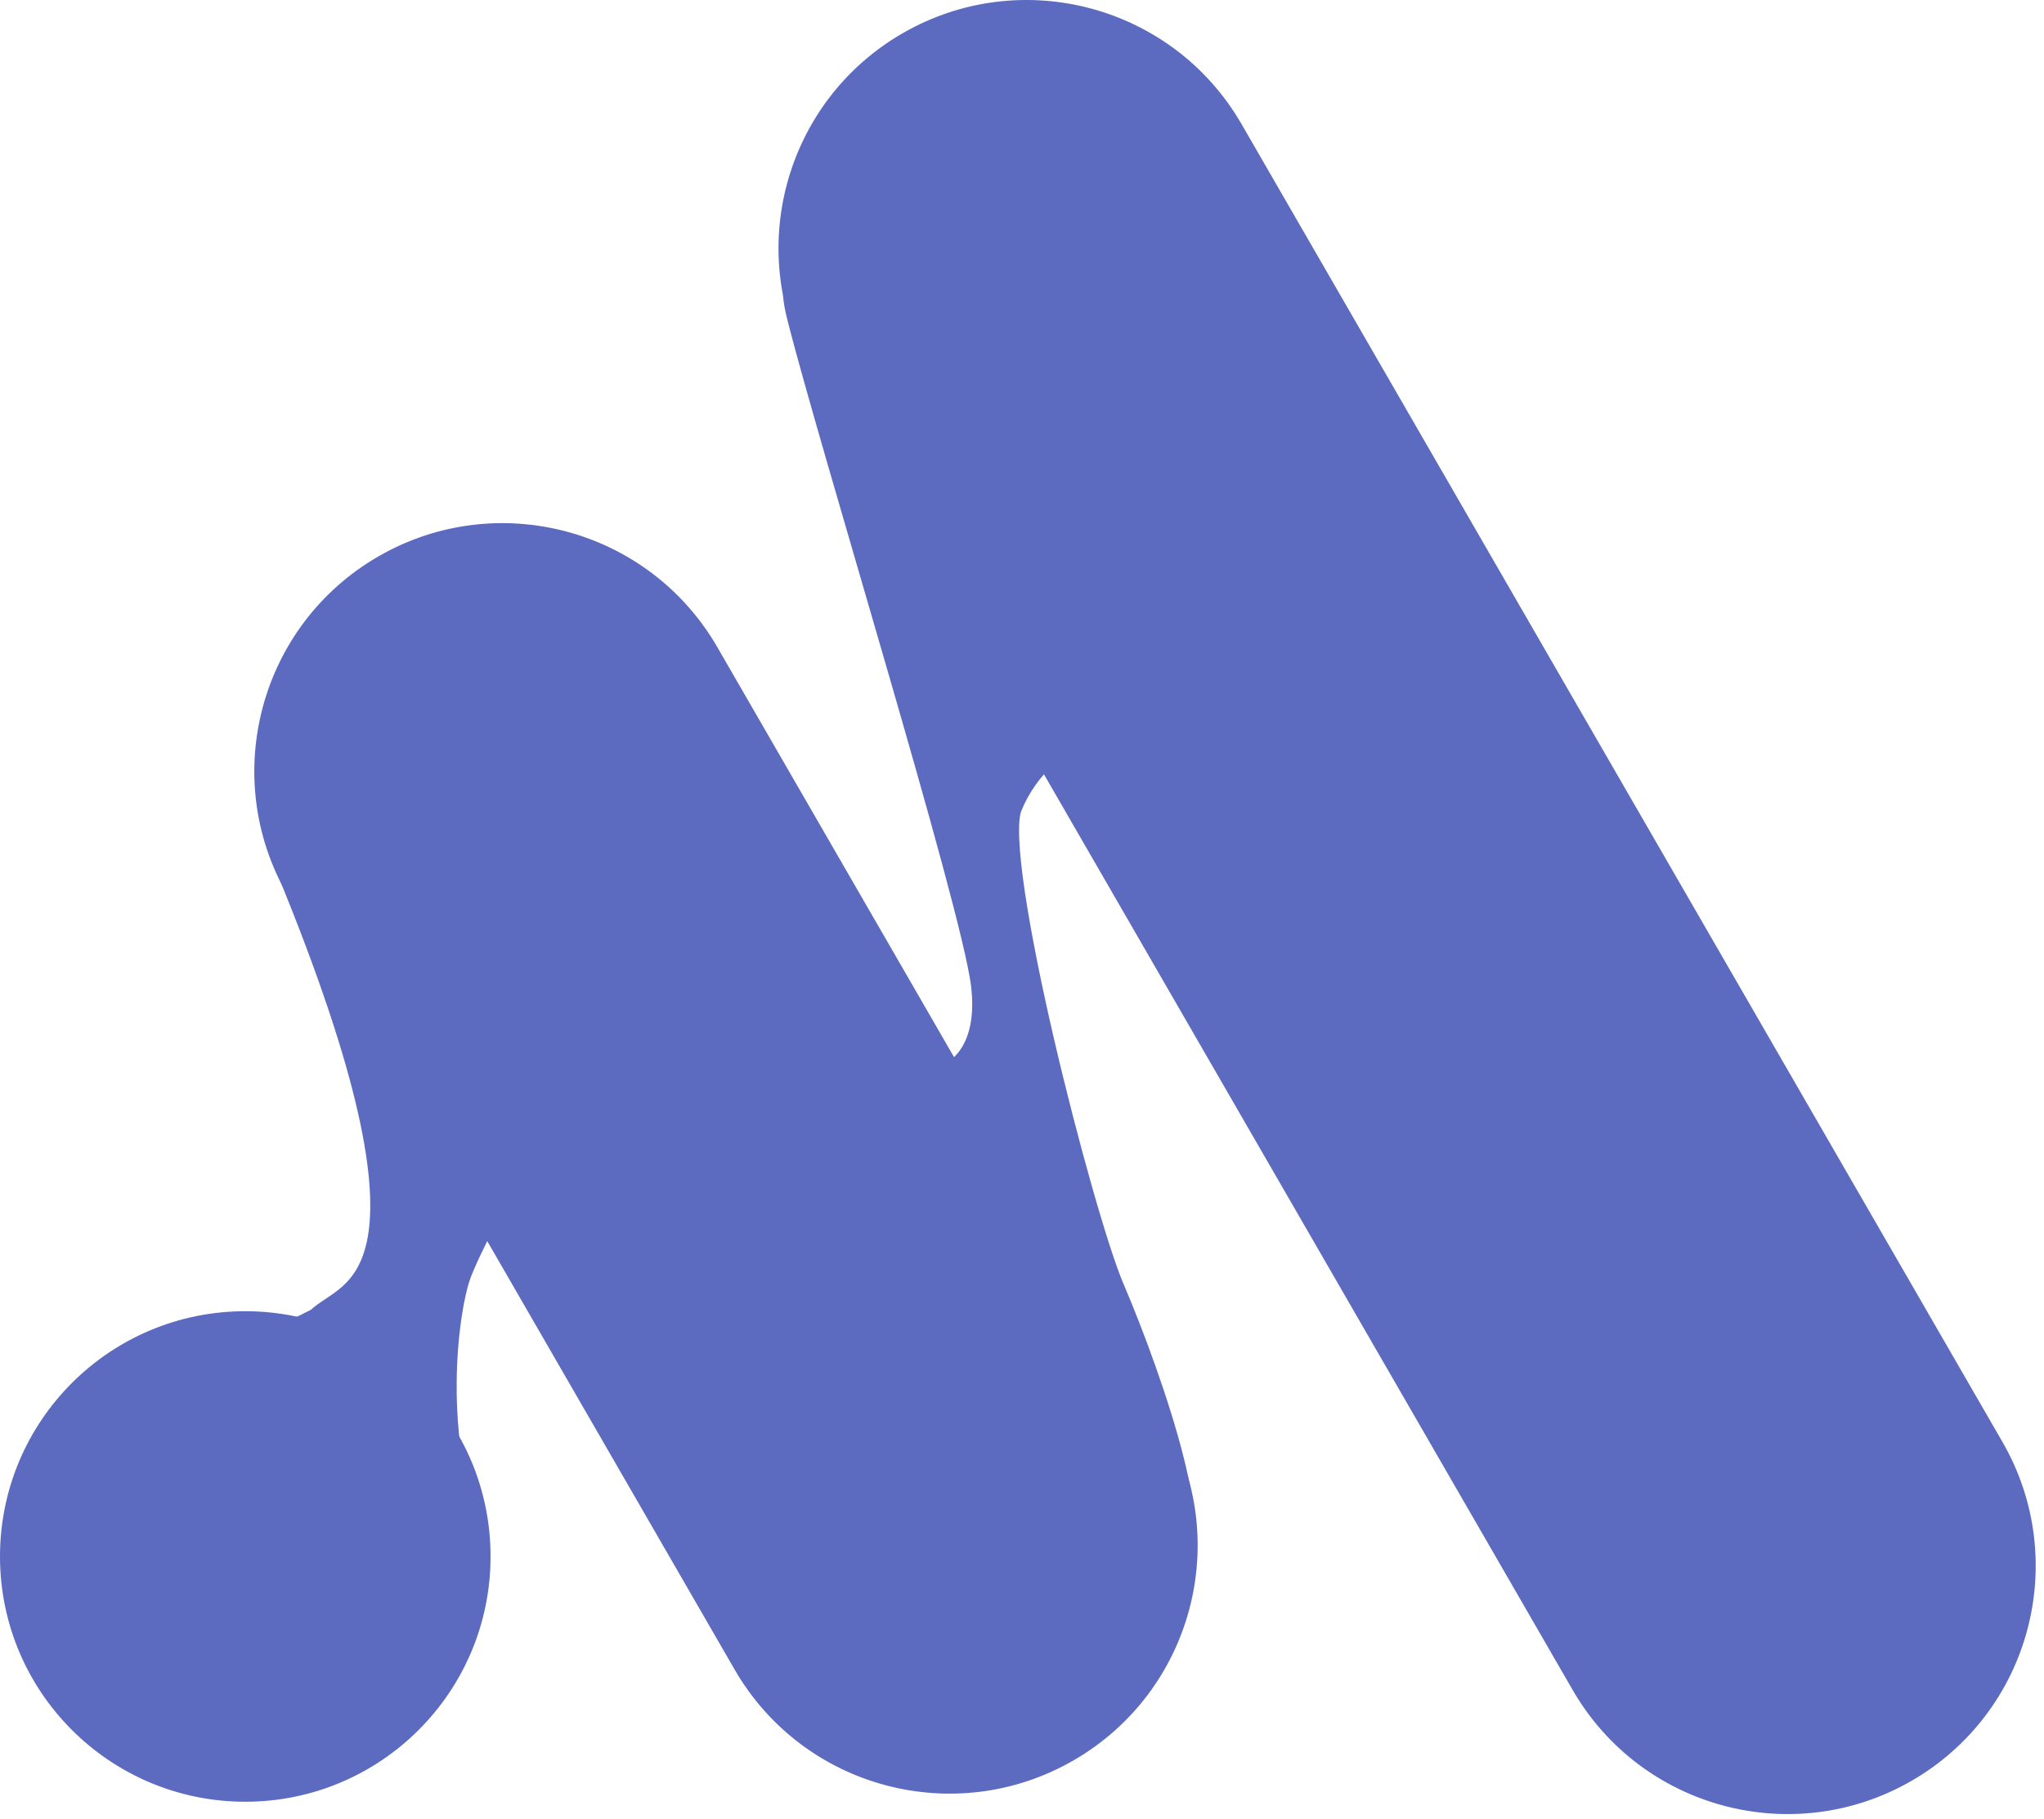 <svg width="100" height="89" viewBox="0 0 100 89" fill="none" xmlns="http://www.w3.org/2000/svg">
<path d="M14 42.5C22.451 63 17 63 15.5 64.5L12.5 66L22 71.155L21.951 70.155C21.615 66.671 22.119 63.643 22.5 62.5C22.9 61.3 24.5 58.345 25.5 56.5L21 54.655L14 42.5Z" fill="#5C6BC0"/>
<path d="M22 70.655C21.984 70.496 21.968 70.329 21.951 70.155M21.951 70.155C21.615 66.671 22.119 63.643 22.5 62.5C22.9 61.3 24.5 58.345 25.5 56.5L21 54.655L14 42.5C22.451 63 17 63 15.5 64.5L12.5 66L22 71.155L21.951 70.155Z" stroke="#5C6BC0"/>
<path d="M23.5 76.155C23.5 82.506 18.351 87.655 12 87.655C5.649 87.655 0.5 82.506 0.5 76.155C0.5 69.803 5.649 64.655 12 64.655C18.351 64.655 23.5 69.803 23.5 76.155ZM34.663 31.917L56.533 69.798C59.747 75.365 57.84 82.484 52.273 85.698C46.706 88.912 39.587 87.004 36.373 81.437L14.503 43.557C11.289 37.99 13.196 30.871 18.763 27.657C24.33 24.443 31.449 26.35 34.663 31.917ZM60.308 6.322L97.533 70.798C100.747 76.365 98.84 83.484 93.273 86.698C87.706 89.912 80.587 88.004 77.373 82.437L40.148 17.961C36.934 12.394 38.841 5.276 44.408 2.061C49.975 -1.153 57.094 0.755 60.308 6.322Z" fill="#5C6BC0" stroke="#5C6BC0"/>
<path d="M48 48.154C48.4 51.354 46.833 52.488 46 52.654C47.833 58.821 55 75.6 57 76C59.5 76.5 56.429 67.5 54.5 63C53 59.5 48.5 42 49.5 39.5C50.3 37.5 52 36.154 53 36.154C49 28.988 37.181 8.224 39 15.5C40.5 21.5 47.5 44.154 48 48.154Z" fill="#5C6BC0" stroke="#5C6BC0"/>
</svg>
